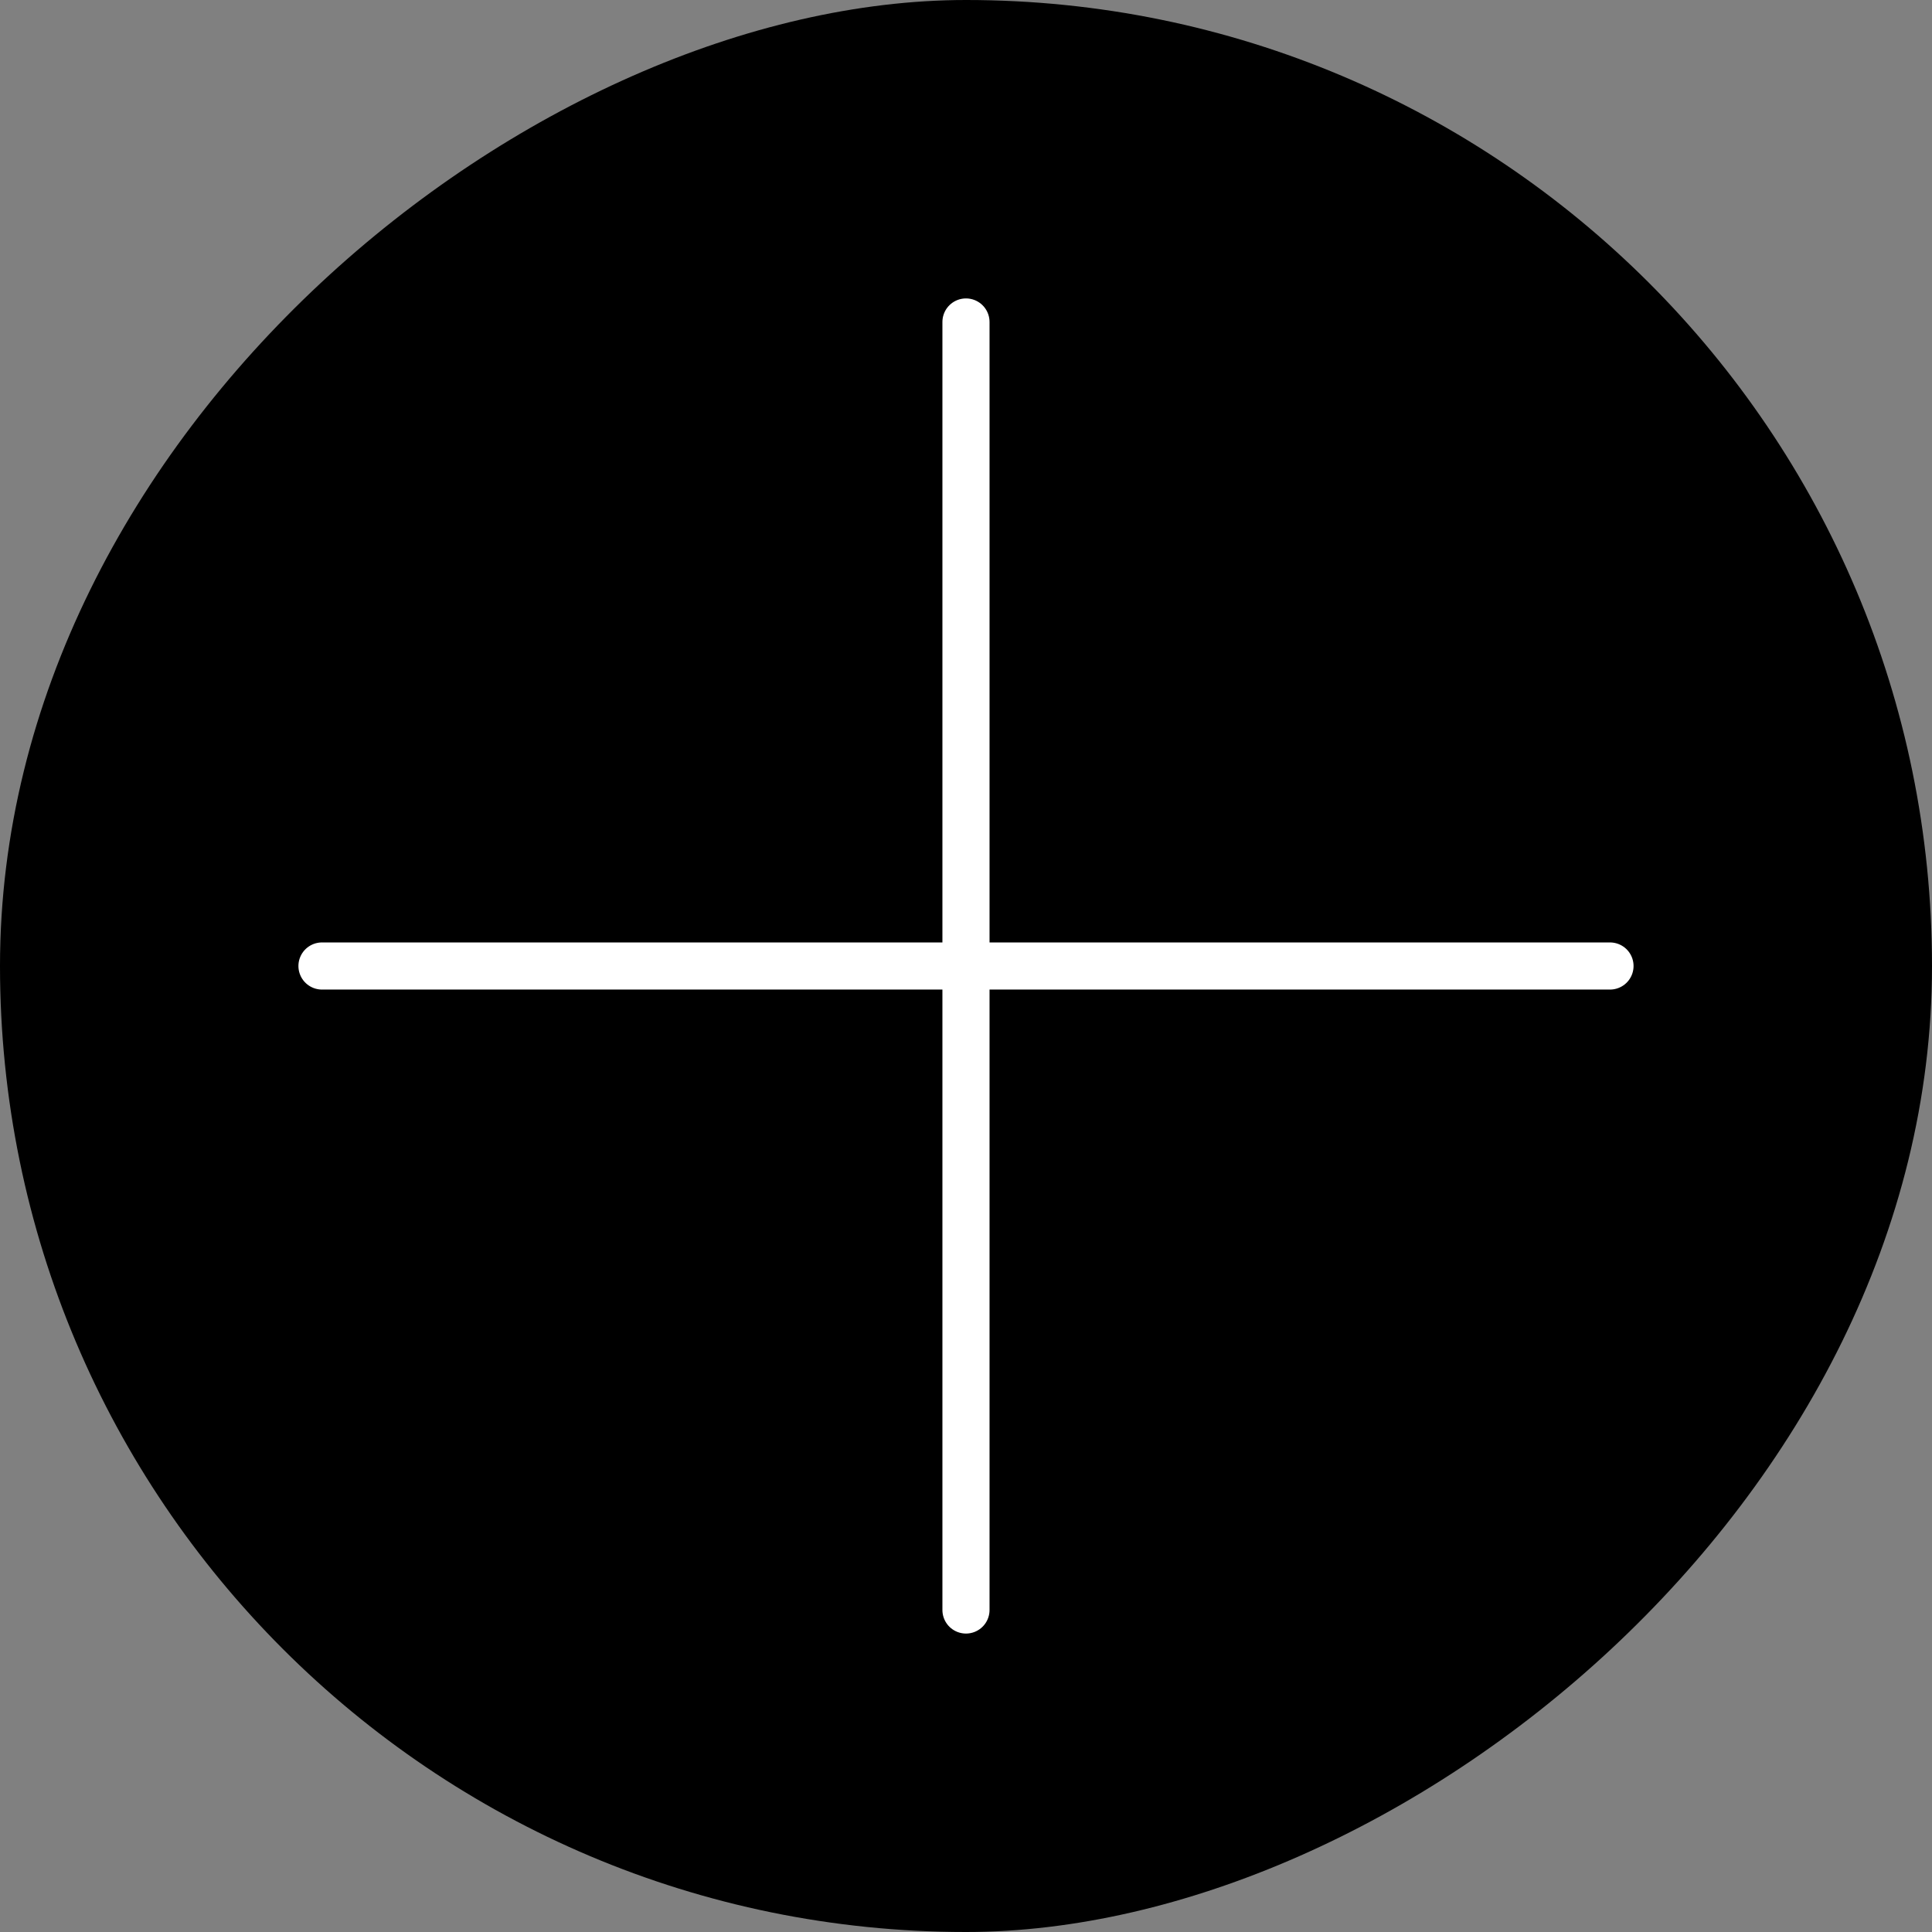 <svg width="82" height="82" viewBox="0 0 82 82" fill="none" xmlns="http://www.w3.org/2000/svg">
<rect x="0" y="0" width="82" height="82" fill="#808080" stroke="none"/>
<rect x="82" width="82" height="82" rx="41" transform="rotate(90 82 0)" fill="black"/>
<path d="M40.999 68.333V41M40.999 41V13.666M40.999 41H68.333M40.999 41H13.666" stroke="white" stroke-width="2" stroke-linecap="round"/>
</svg>
